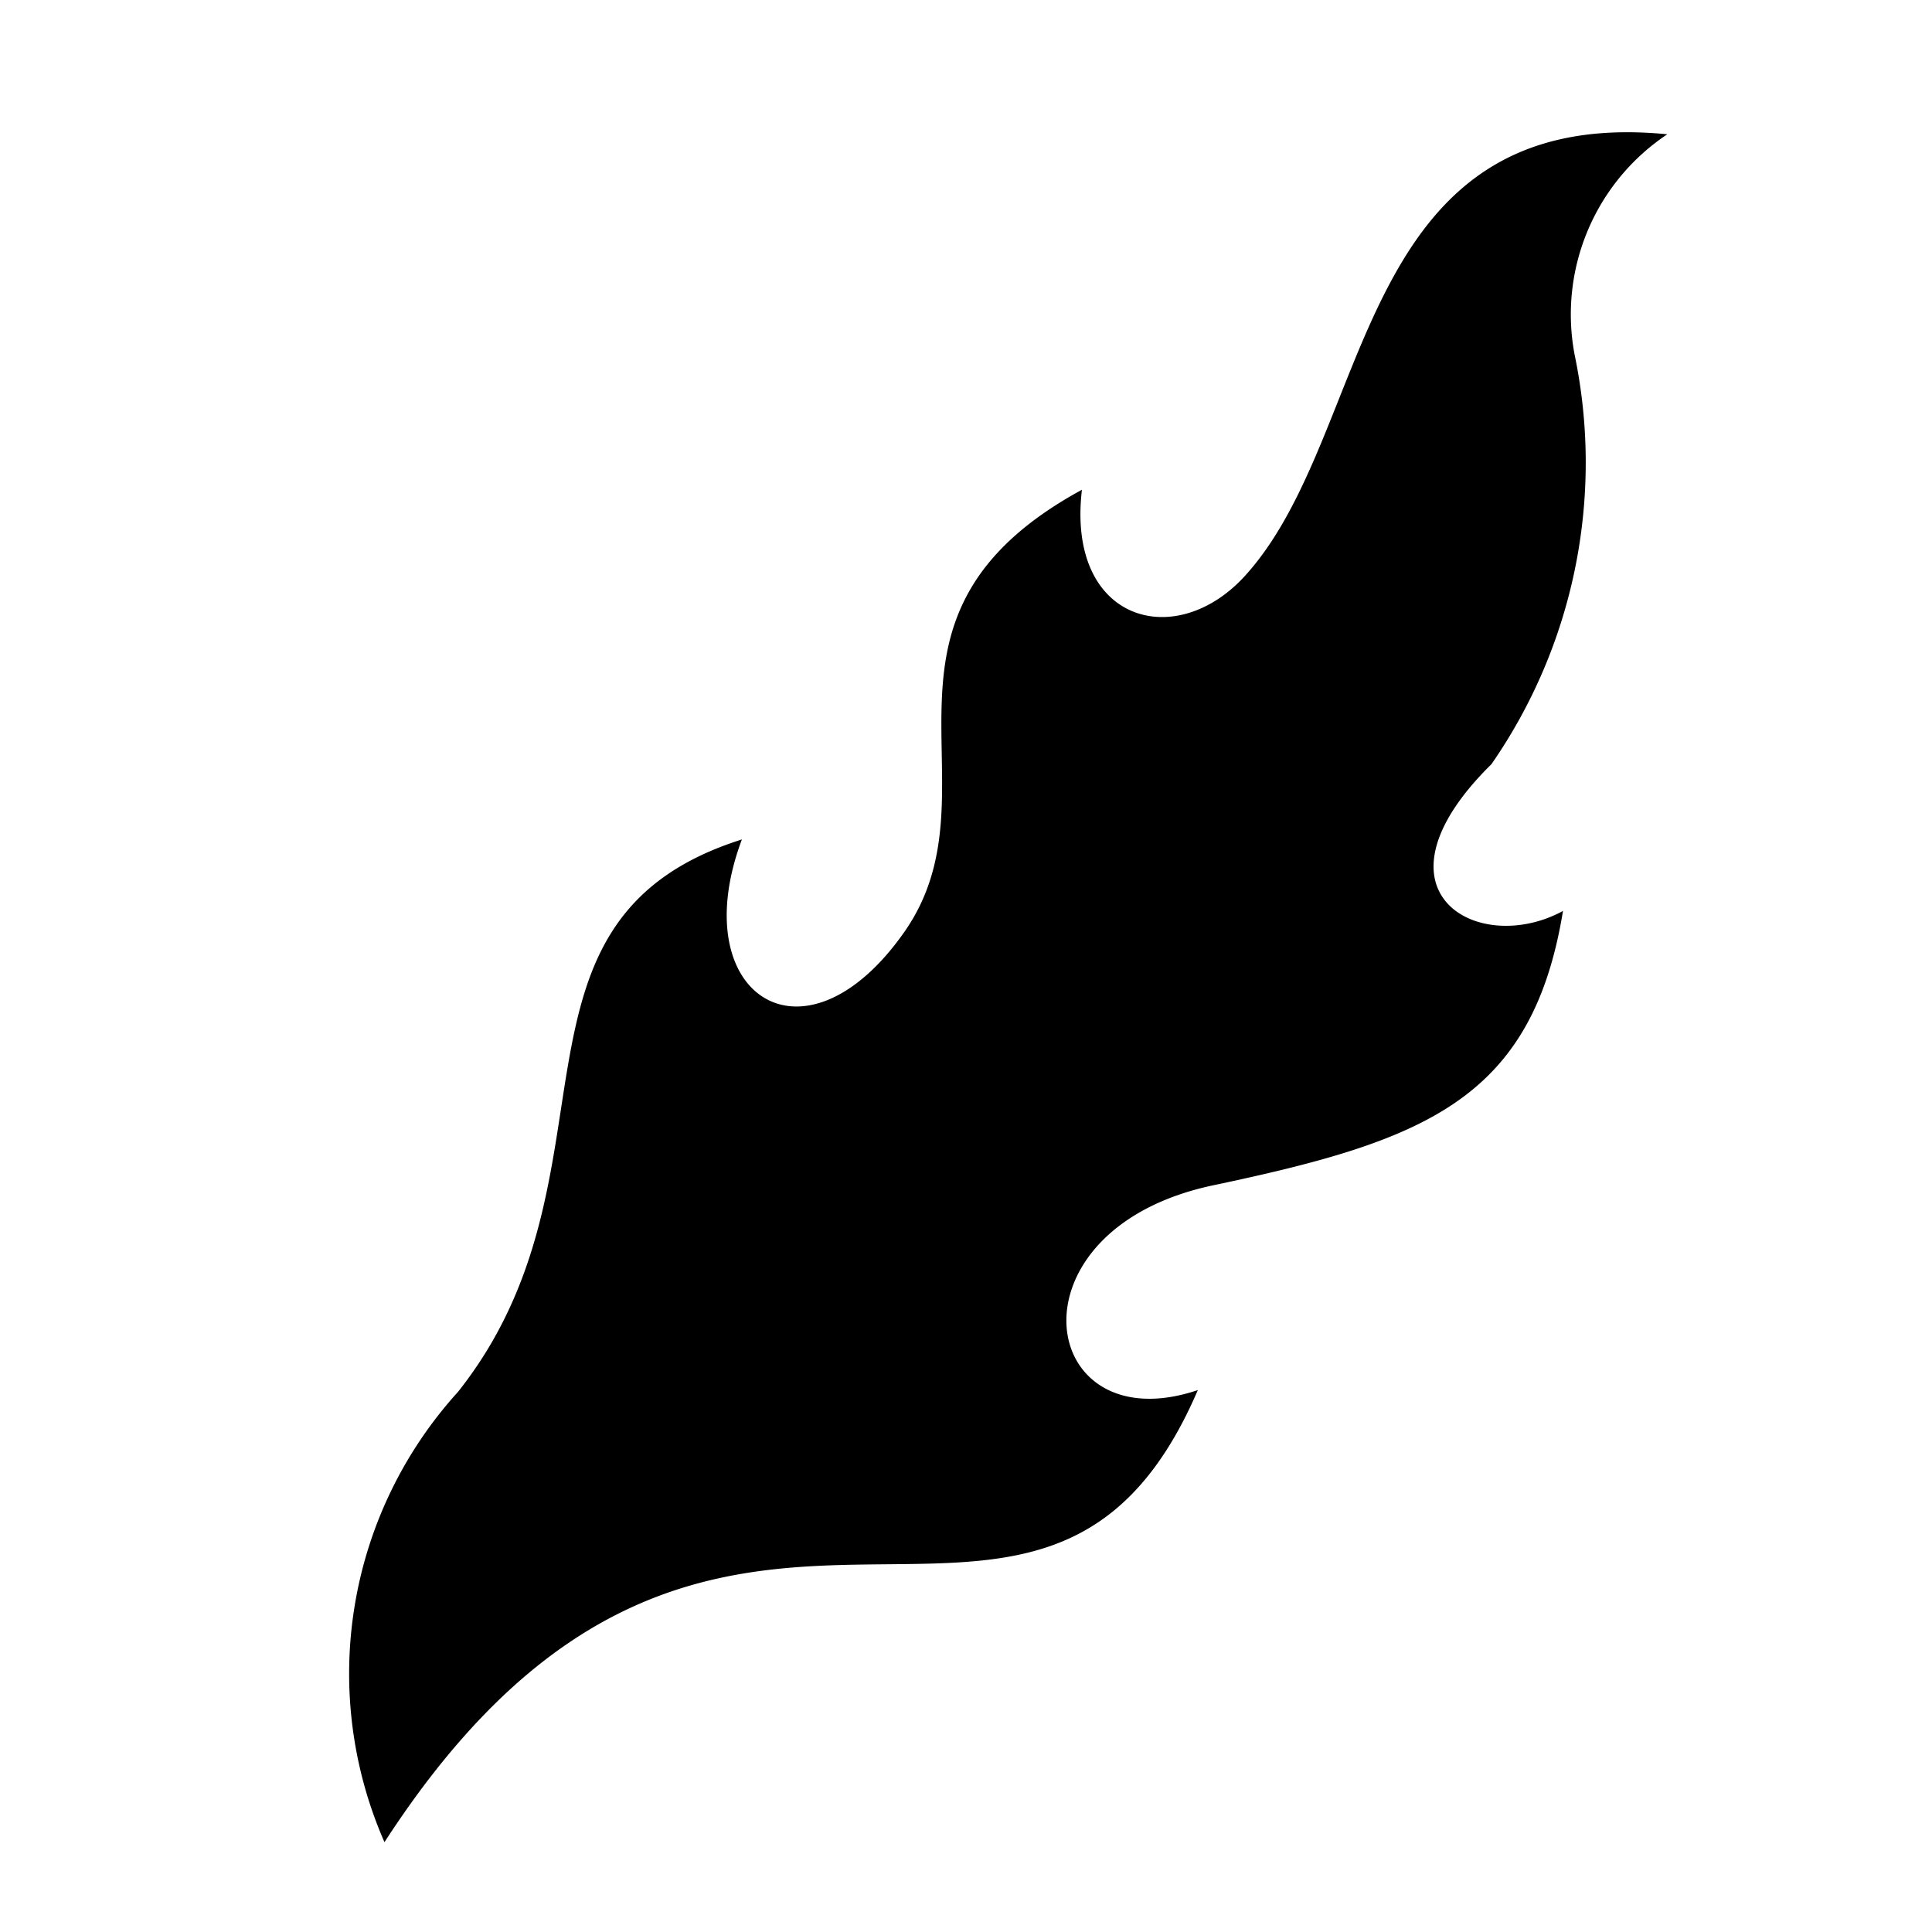 <?xml version="1.0" encoding="UTF-8" standalone="no"?>
<svg
   viewBox="0 0 10 10"
   version="1.1"
   id="svg15"
   sodipodi:docname="snowthistle.svg"
   width="10"
   height="10"
   inkscape:version="1.1.2 (0a00cf5339, 2022-02-04)"
   xmlns:inkscape="http://www.inkscape.org/namespaces/inkscape"
   xmlns:sodipodi="http://sodipodi.sourceforge.net/DTD/sodipodi-0.dtd"
   xmlns="http://www.w3.org/2000/svg"
   xmlns:svg="http://www.w3.org/2000/svg">
  <sodipodi:namedview
     id="namedview17"
     pagecolor="#ffffff"
     bordercolor="#666666"
     borderopacity="1.0"
     inkscape:pageshadow="2"
     inkscape:pageopacity="0.0"
     inkscape:pagecheckerboard="0"
     showgrid="false"
     width="10px"
     inkscape:zoom="28.675495"
     inkscape:cx="-1.9005774"
     inkscape:cy="4.9345268"
     inkscape:window-width="1846"
     inkscape:window-height="1136"
     inkscape:window-x="0"
     inkscape:window-y="0"
     inkscape:window-maximized="1"
     inkscape:current-layer="svg15" />
  <defs
     id="defs7">
    <style
       id="style2">.cls-1{fill:none;}.cls-2{clip-path:url(#clip-path);}</style>
    <clipPath
       id="clip-path"
       transform="translate(-0.43 -0.15)">
      <rect
         class="cls-1"
         width="7.26"
         height="9.02"
         id="rect4"
         x="0"
         y="0" />
    </clipPath>
  </defs>
  <g
     id="Layer_2"
     data-name="Layer 2"
     transform="translate(1.8,0.685)">
    <g
       id="Layer_1-2"
       data-name="Layer 1">
      <g
         class="cls-2"
         clip-path="url(#clip-path)"
         id="g11">
        <path
           d="M 0.62,9 A 2.17,2.17 0 0 1 1,6.67 C 1.89,5.55 1.14,4.23 2.47,3.81 2.17,4.61 2.79,5.03 3.31,4.29 3.83,3.55 3,2.67 4.23,2 4.15,2.68 4.71,2.84 5.07,2.45 5.75,1.71 5.62,0 7.26,0.16 A 1.12,1.12 0 0 0 6.78,1.3 2.74,2.74 0 0 1 6.35,3.42 C 5.68,4.08 6.28,4.42 6.72,4.18 6.56,5.16 6,5.37 4.91,5.6 3.82,5.83 4,6.94 4.83,6.66 4,8.59 2.33,6.36 0.62,9"
           transform="translate(-0.43,-0.15)"
           id="path9" />
      </g>
    </g>
  </g>
</svg>
